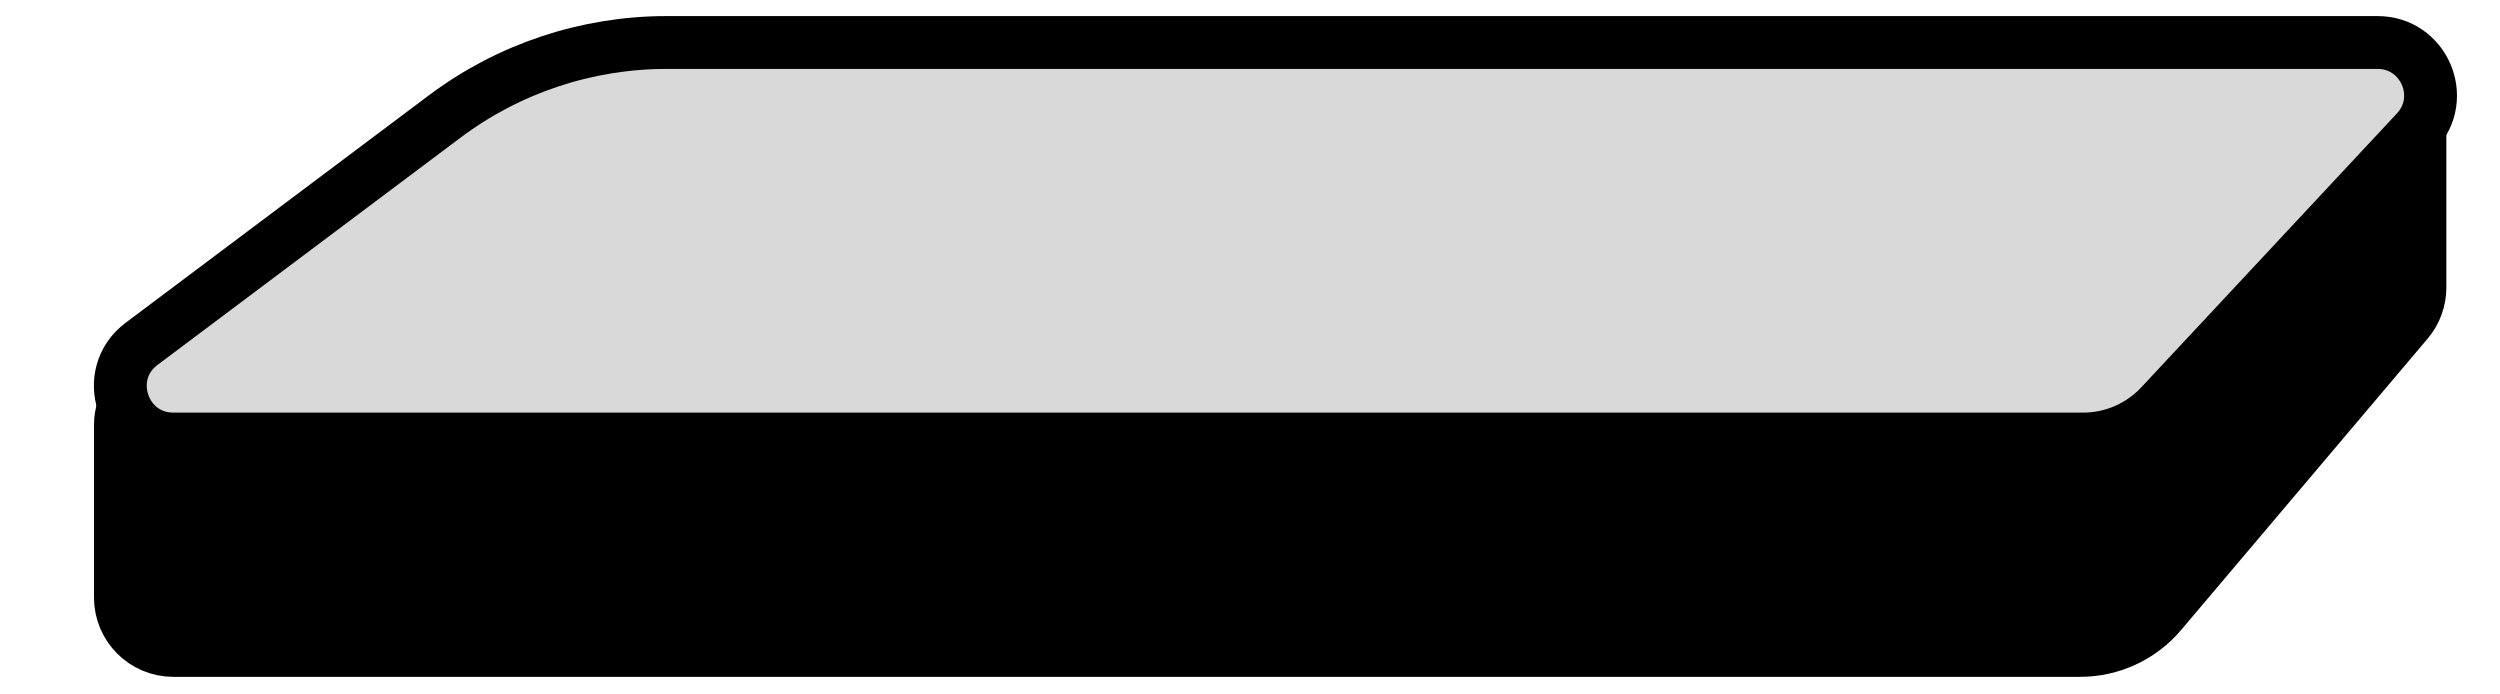 <svg width="36" height="10" viewBox="0 0 36 10" fill="none" xmlns="http://www.w3.org/2000/svg">
<path d="M29.955 9.366H2.495C2.075 9.366 1.734 9.025 1.734 8.605V6.12C1.734 5.787 1.95 5.492 2.268 5.393L7.048 3.9C7.562 3.739 8.098 3.657 8.637 3.657H21.651C21.694 3.657 21.738 3.653 21.781 3.646L34.847 1.373V4.139C34.847 4.319 34.784 4.494 34.667 4.631L31.117 8.827C30.828 9.169 30.402 9.366 29.955 9.366Z" fill="black" stroke="black" stroke-width="0.761"/>
<path d="M29.999 6.322H2.495C1.764 6.322 1.453 5.39 2.039 4.951L6.403 1.678C7.325 0.986 8.447 0.612 9.6 0.612H34.238C34.903 0.612 35.248 1.406 34.794 1.893L31.112 5.838C30.824 6.146 30.421 6.322 29.999 6.322Z" fill="#D9D9D9" stroke="black" stroke-width="0.761"/>
</svg>

